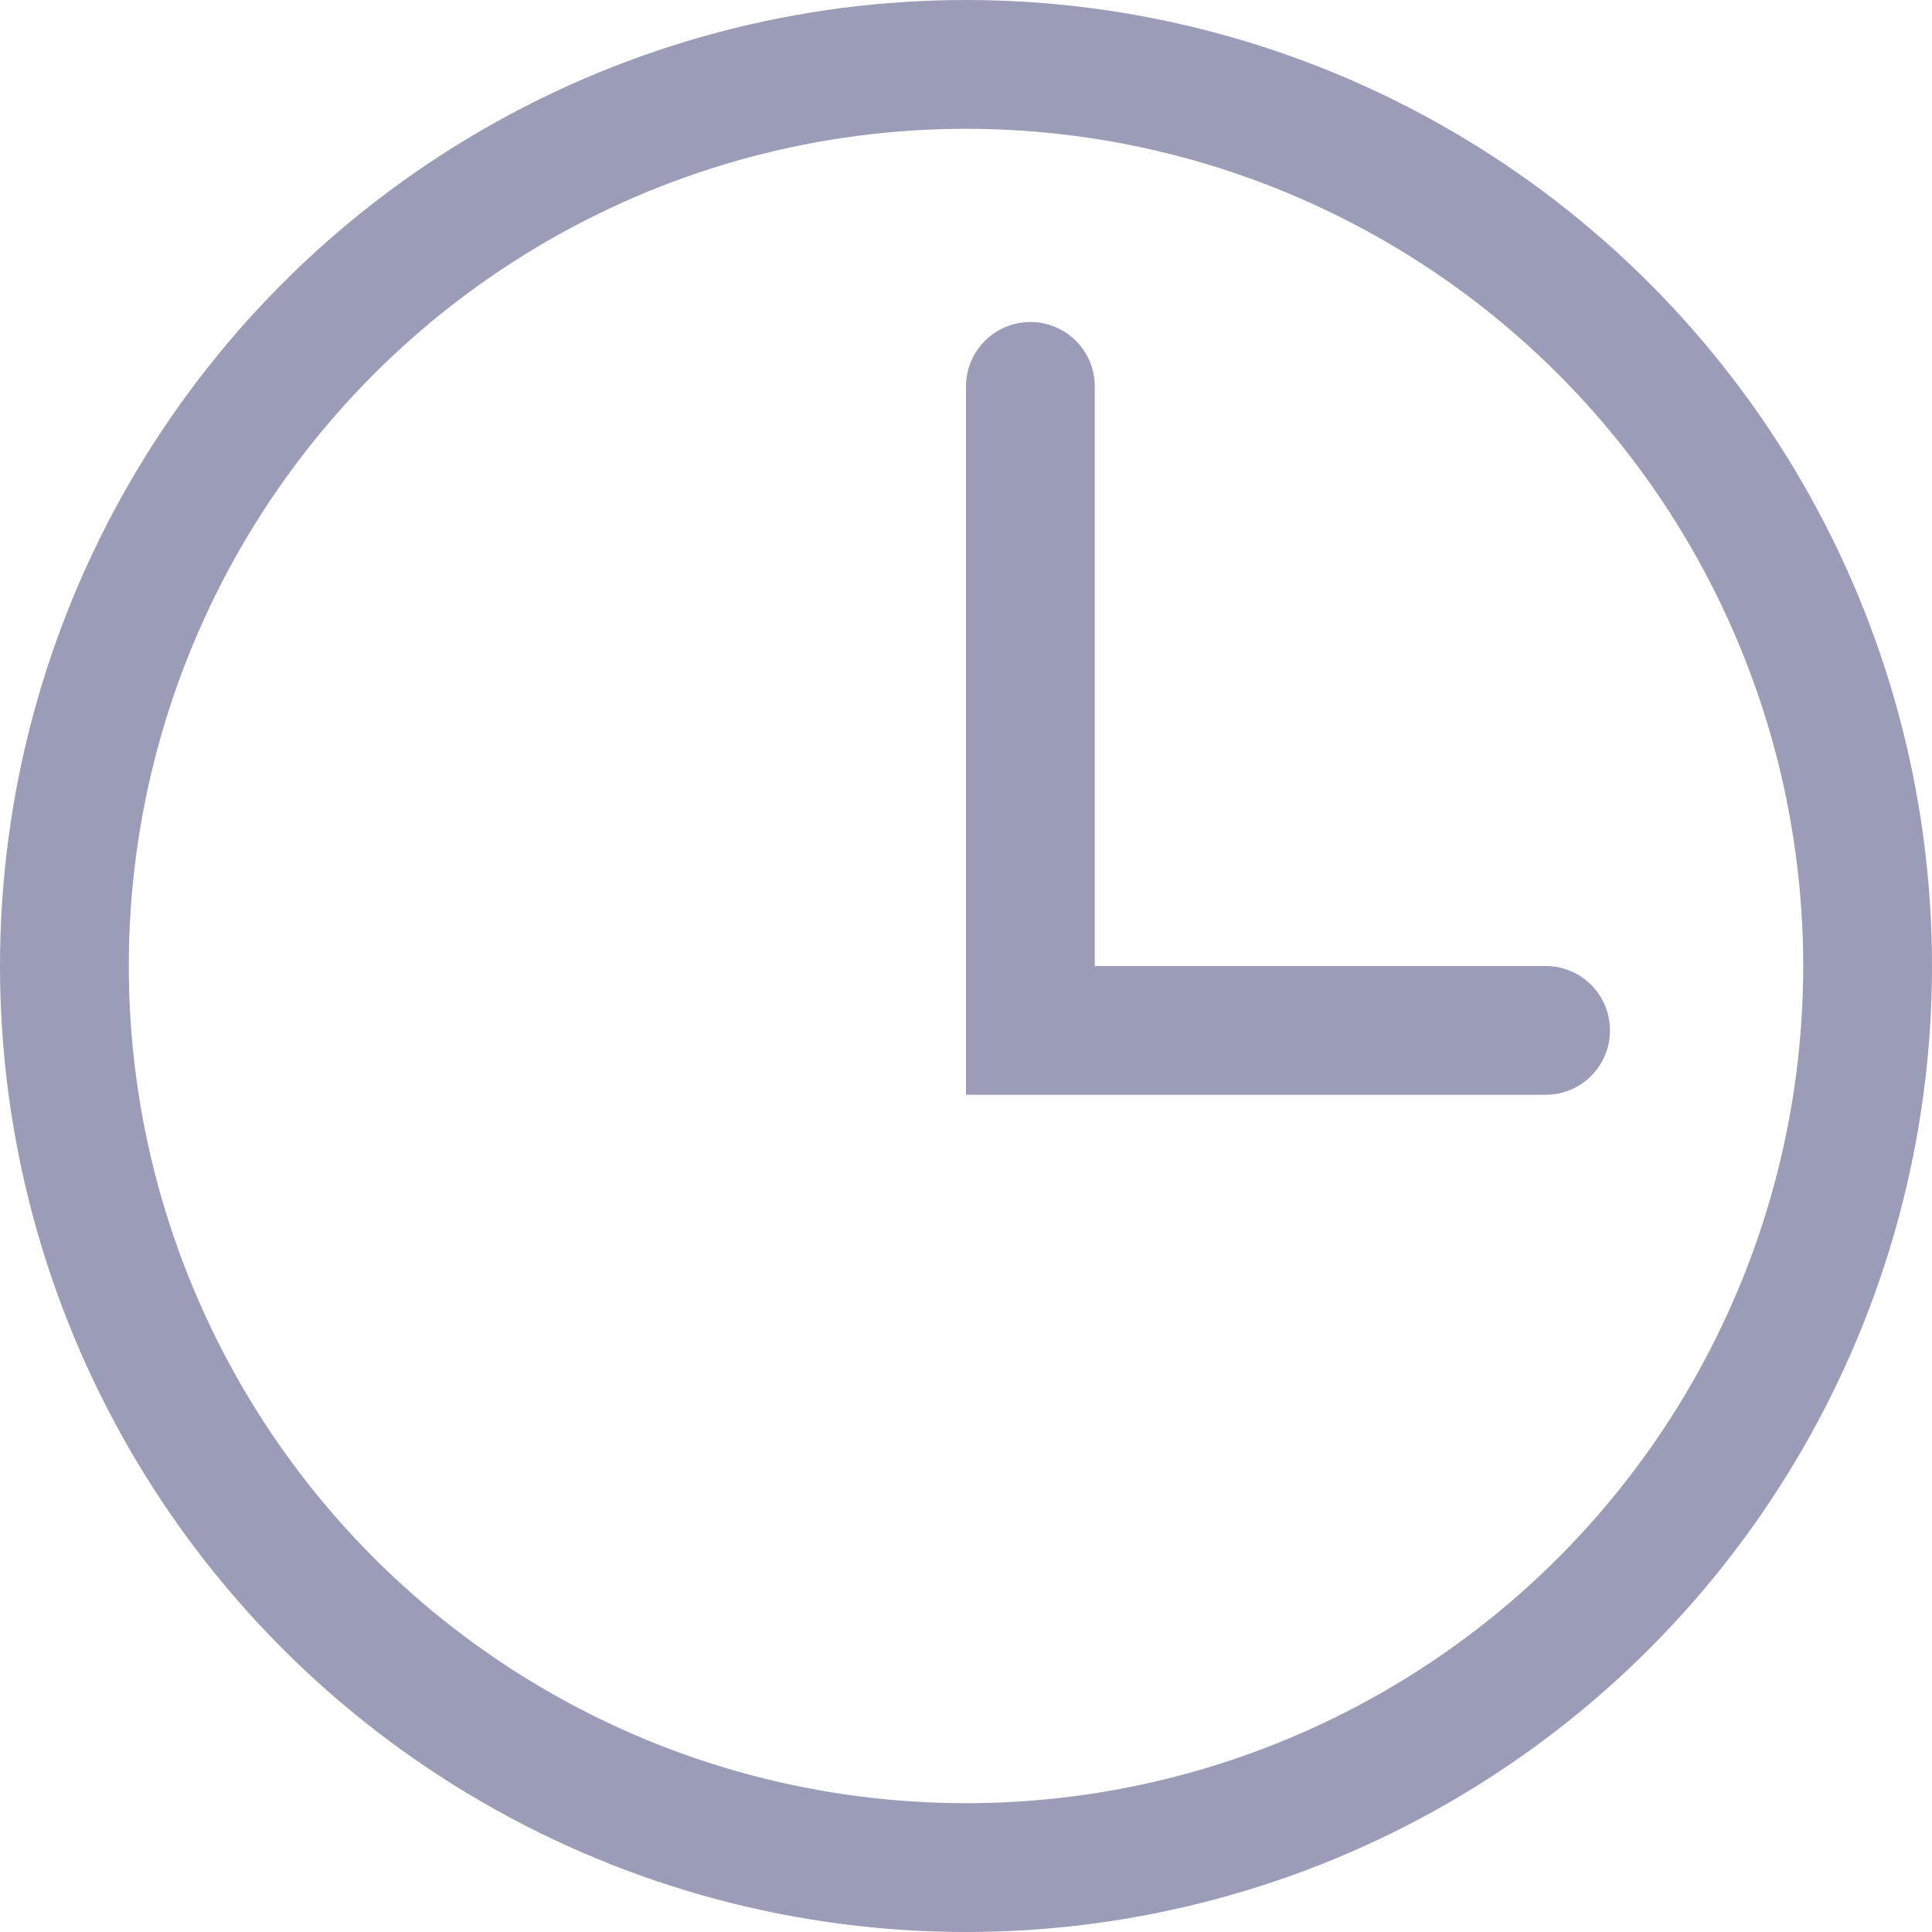 <svg width="15" height="15" viewBox="0 0 15 15" fill="none" xmlns="http://www.w3.org/2000/svg">
<rect x="0" y="0" width="15" height="15" fill="#333333" stroke="none"/>
<g clip-path="url(#clip0_293_1069)">
<rect width="15" height="15" fill="white"/>
<circle cx="7.5" cy="7.5" r="7" stroke="#9B9CB7"/>
<path d="M8 3V8H12" stroke="#9B9CB7" stroke-linecap="round"/>
</g>
<defs>
<clipPath id="clip0_293_1069">
<rect width="15" height="15" fill="white"/>
</clipPath>
</defs>
</svg>
